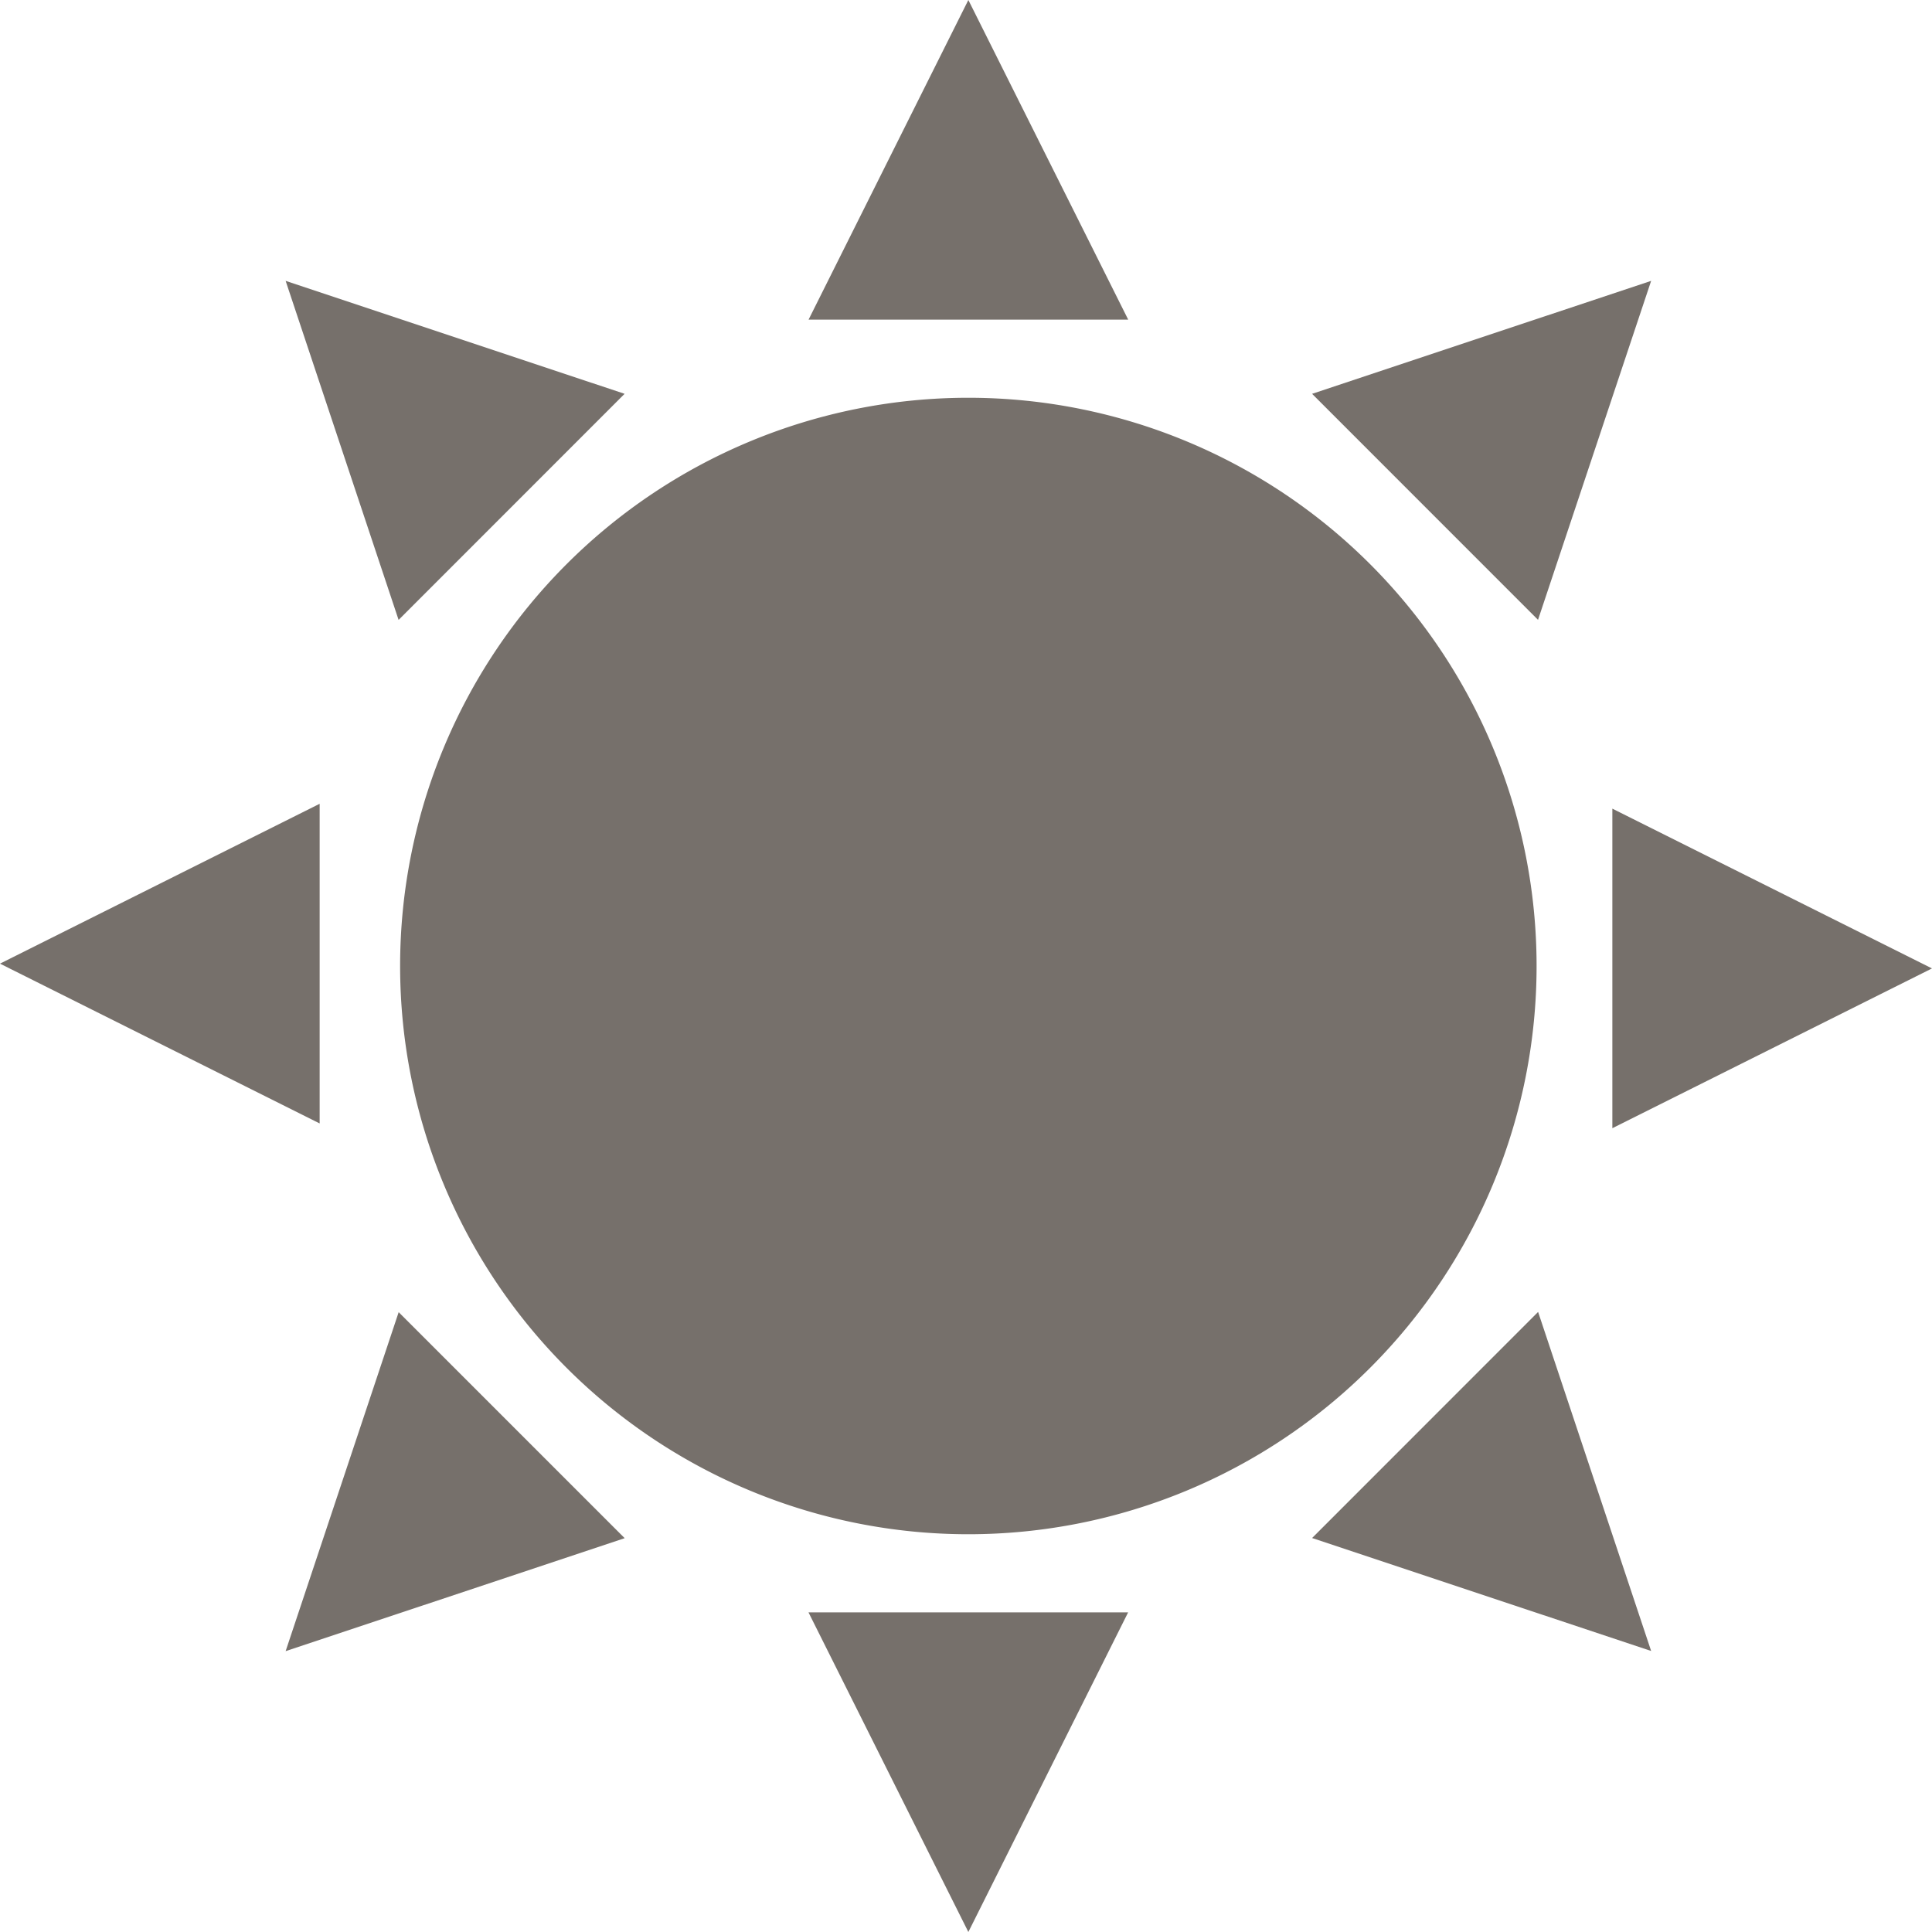 <svg xmlns="http://www.w3.org/2000/svg" viewBox="0 0 25.5 25.5">
  <defs>
    <style>
      .cls-1 {
        fill: #76706b;
      }
    </style>
  </defs>
  <path id="sun" class="cls-1" d="M8.031,16.5a7.5,7.5,0,1,0,7.5-7.5A7.5,7.5,0,0,0,8.031,16.5Zm7.5-12.75L13.422,7.969h4.219L15.531,3.75Zm9.012,3.707L20.068,8.948l2.982,2.983ZM10.994,8.948,6.52,7.457l1.491,4.475,2.983-2.984ZM6.969,14.359,2.75,16.469l4.219,2.109V14.359Zm17.062,4.282,4.219-2.109-4.219-2.109Zm-8.5,10.609,2.109-4.219H13.421l2.11,4.219Zm4.537-5.2,4.475,1.491-1.492-4.475-2.983,2.984ZM6.52,25.543l4.475-1.491L8.012,21.069Z" transform="translate(-2.75 -3.75)"/>
</svg>
